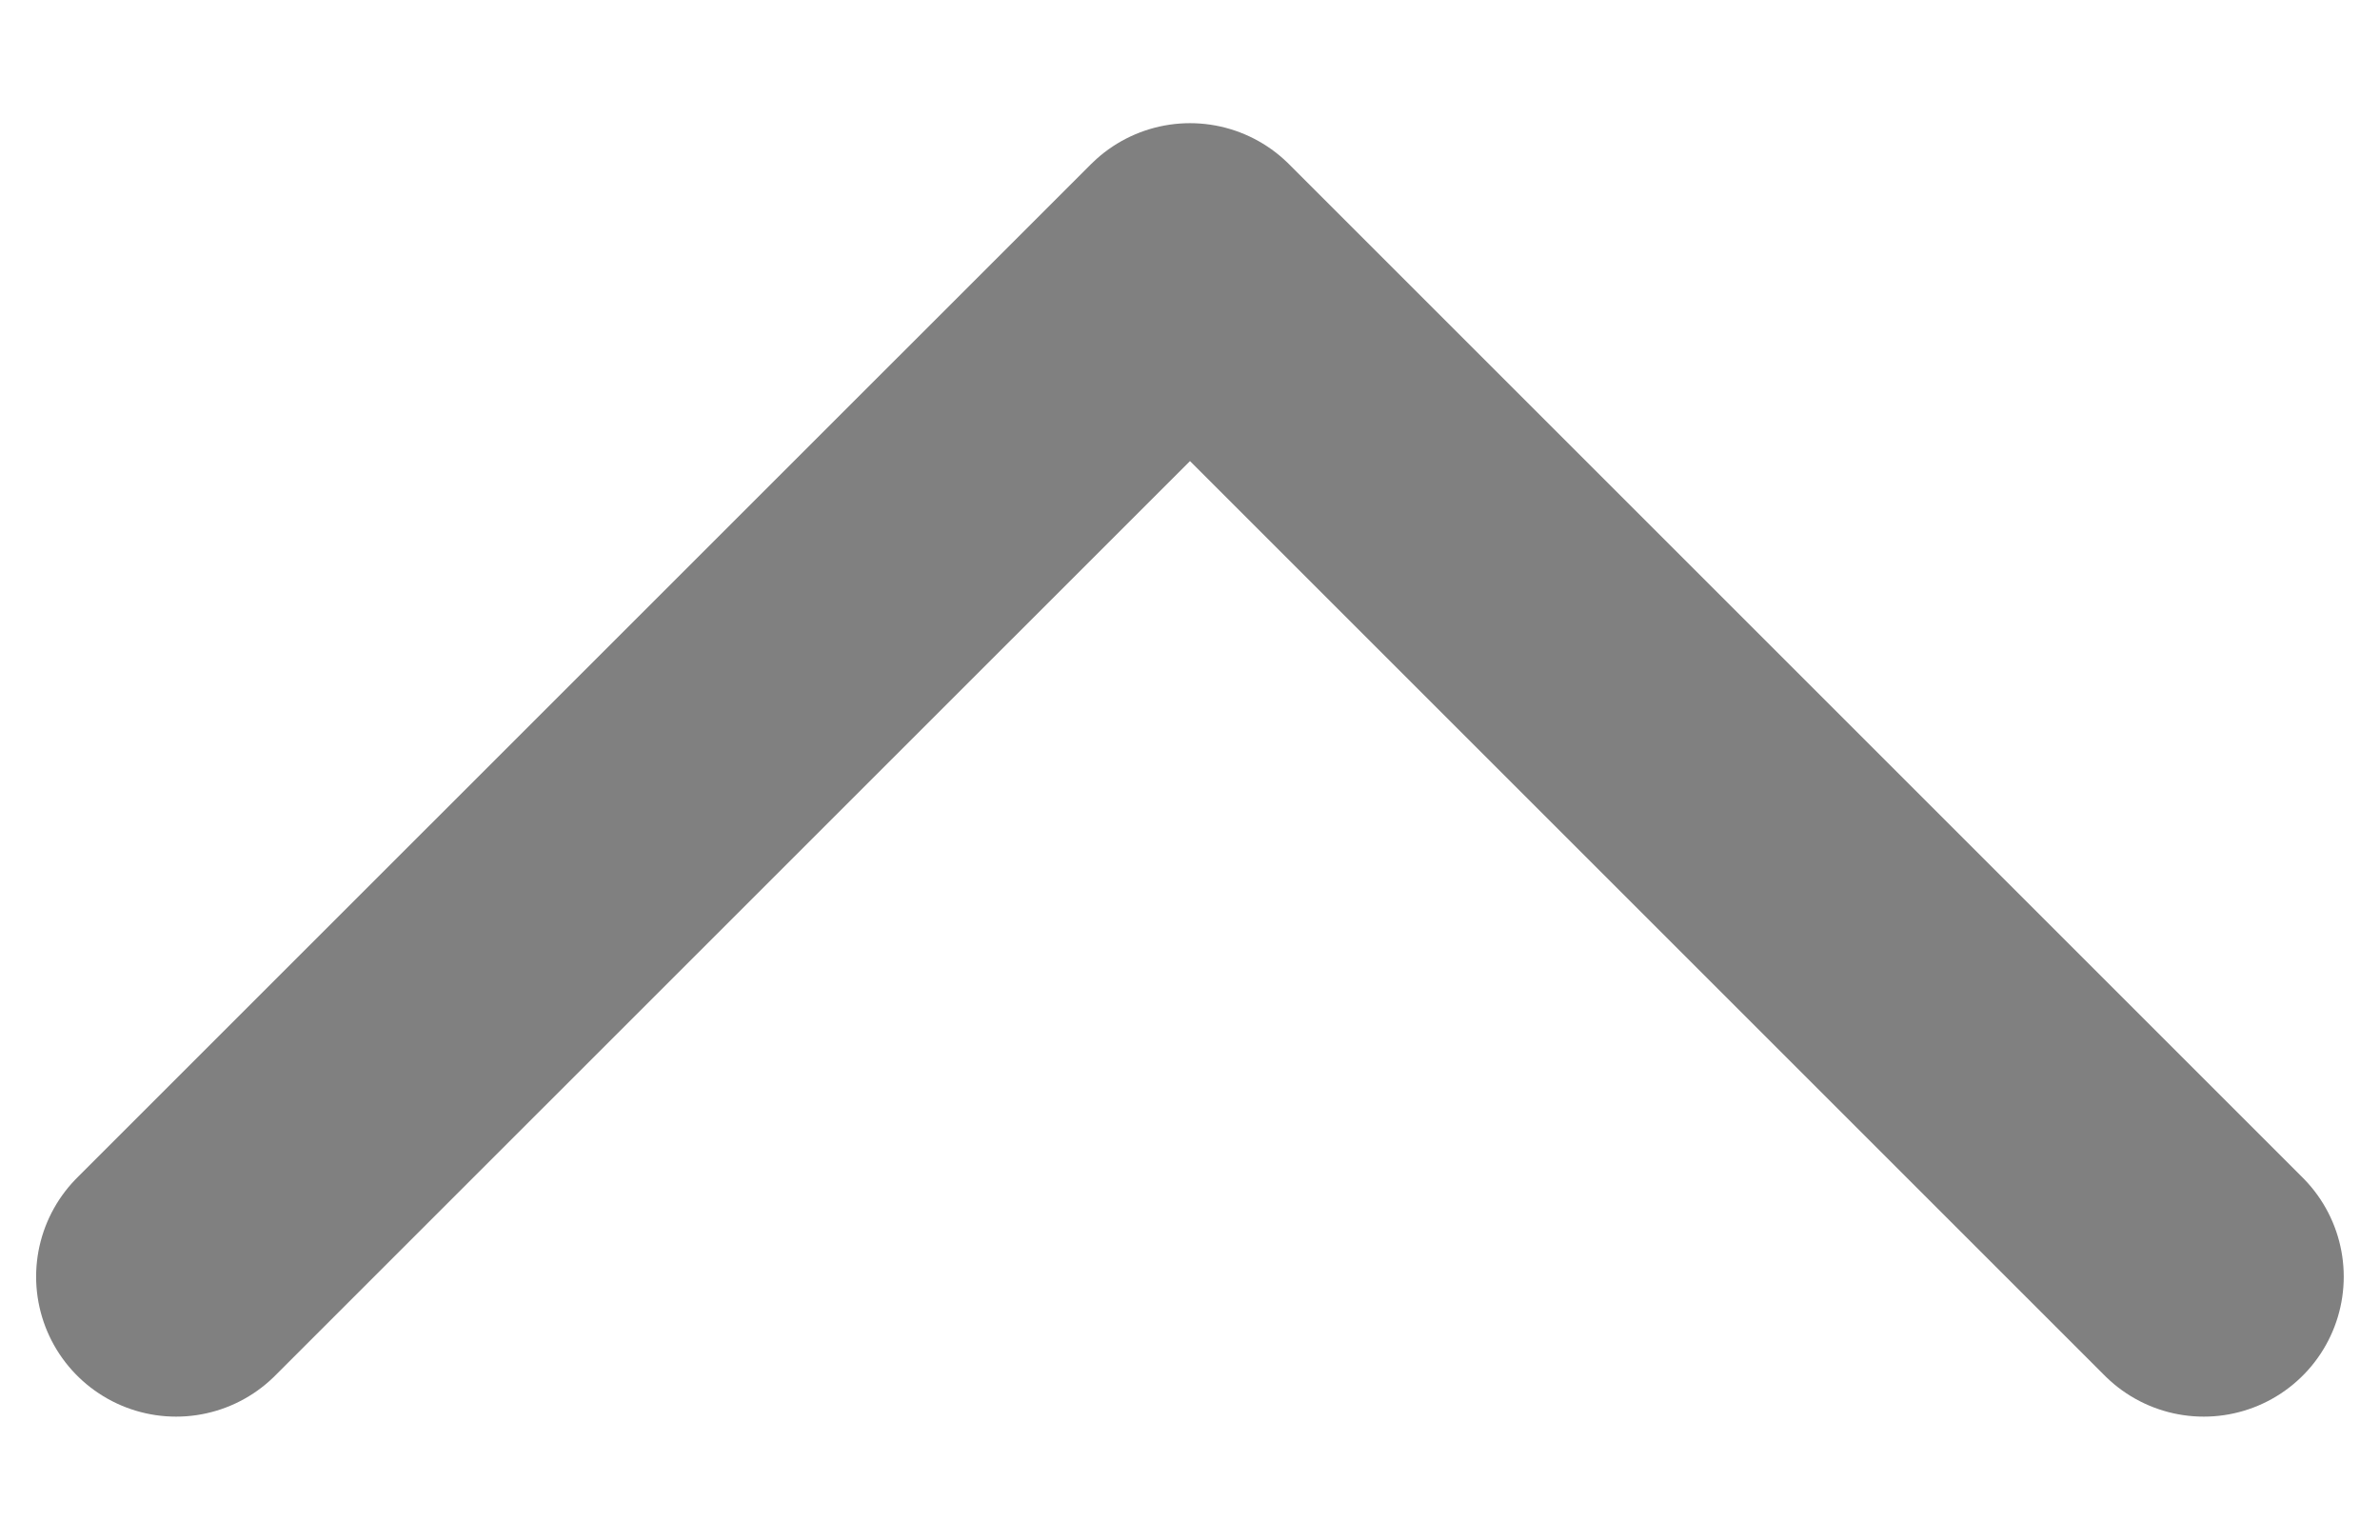 <svg width="17" height="11" viewBox="0 0 17 11" fill="none" xmlns="http://www.w3.org/2000/svg">
<path d="M1.258 9.121L8.5 1.88L15.741 9.121" stroke="#808080" stroke-width="2" stroke-miterlimit="10" stroke-linecap="round" stroke-linejoin="round"/>
</svg>

